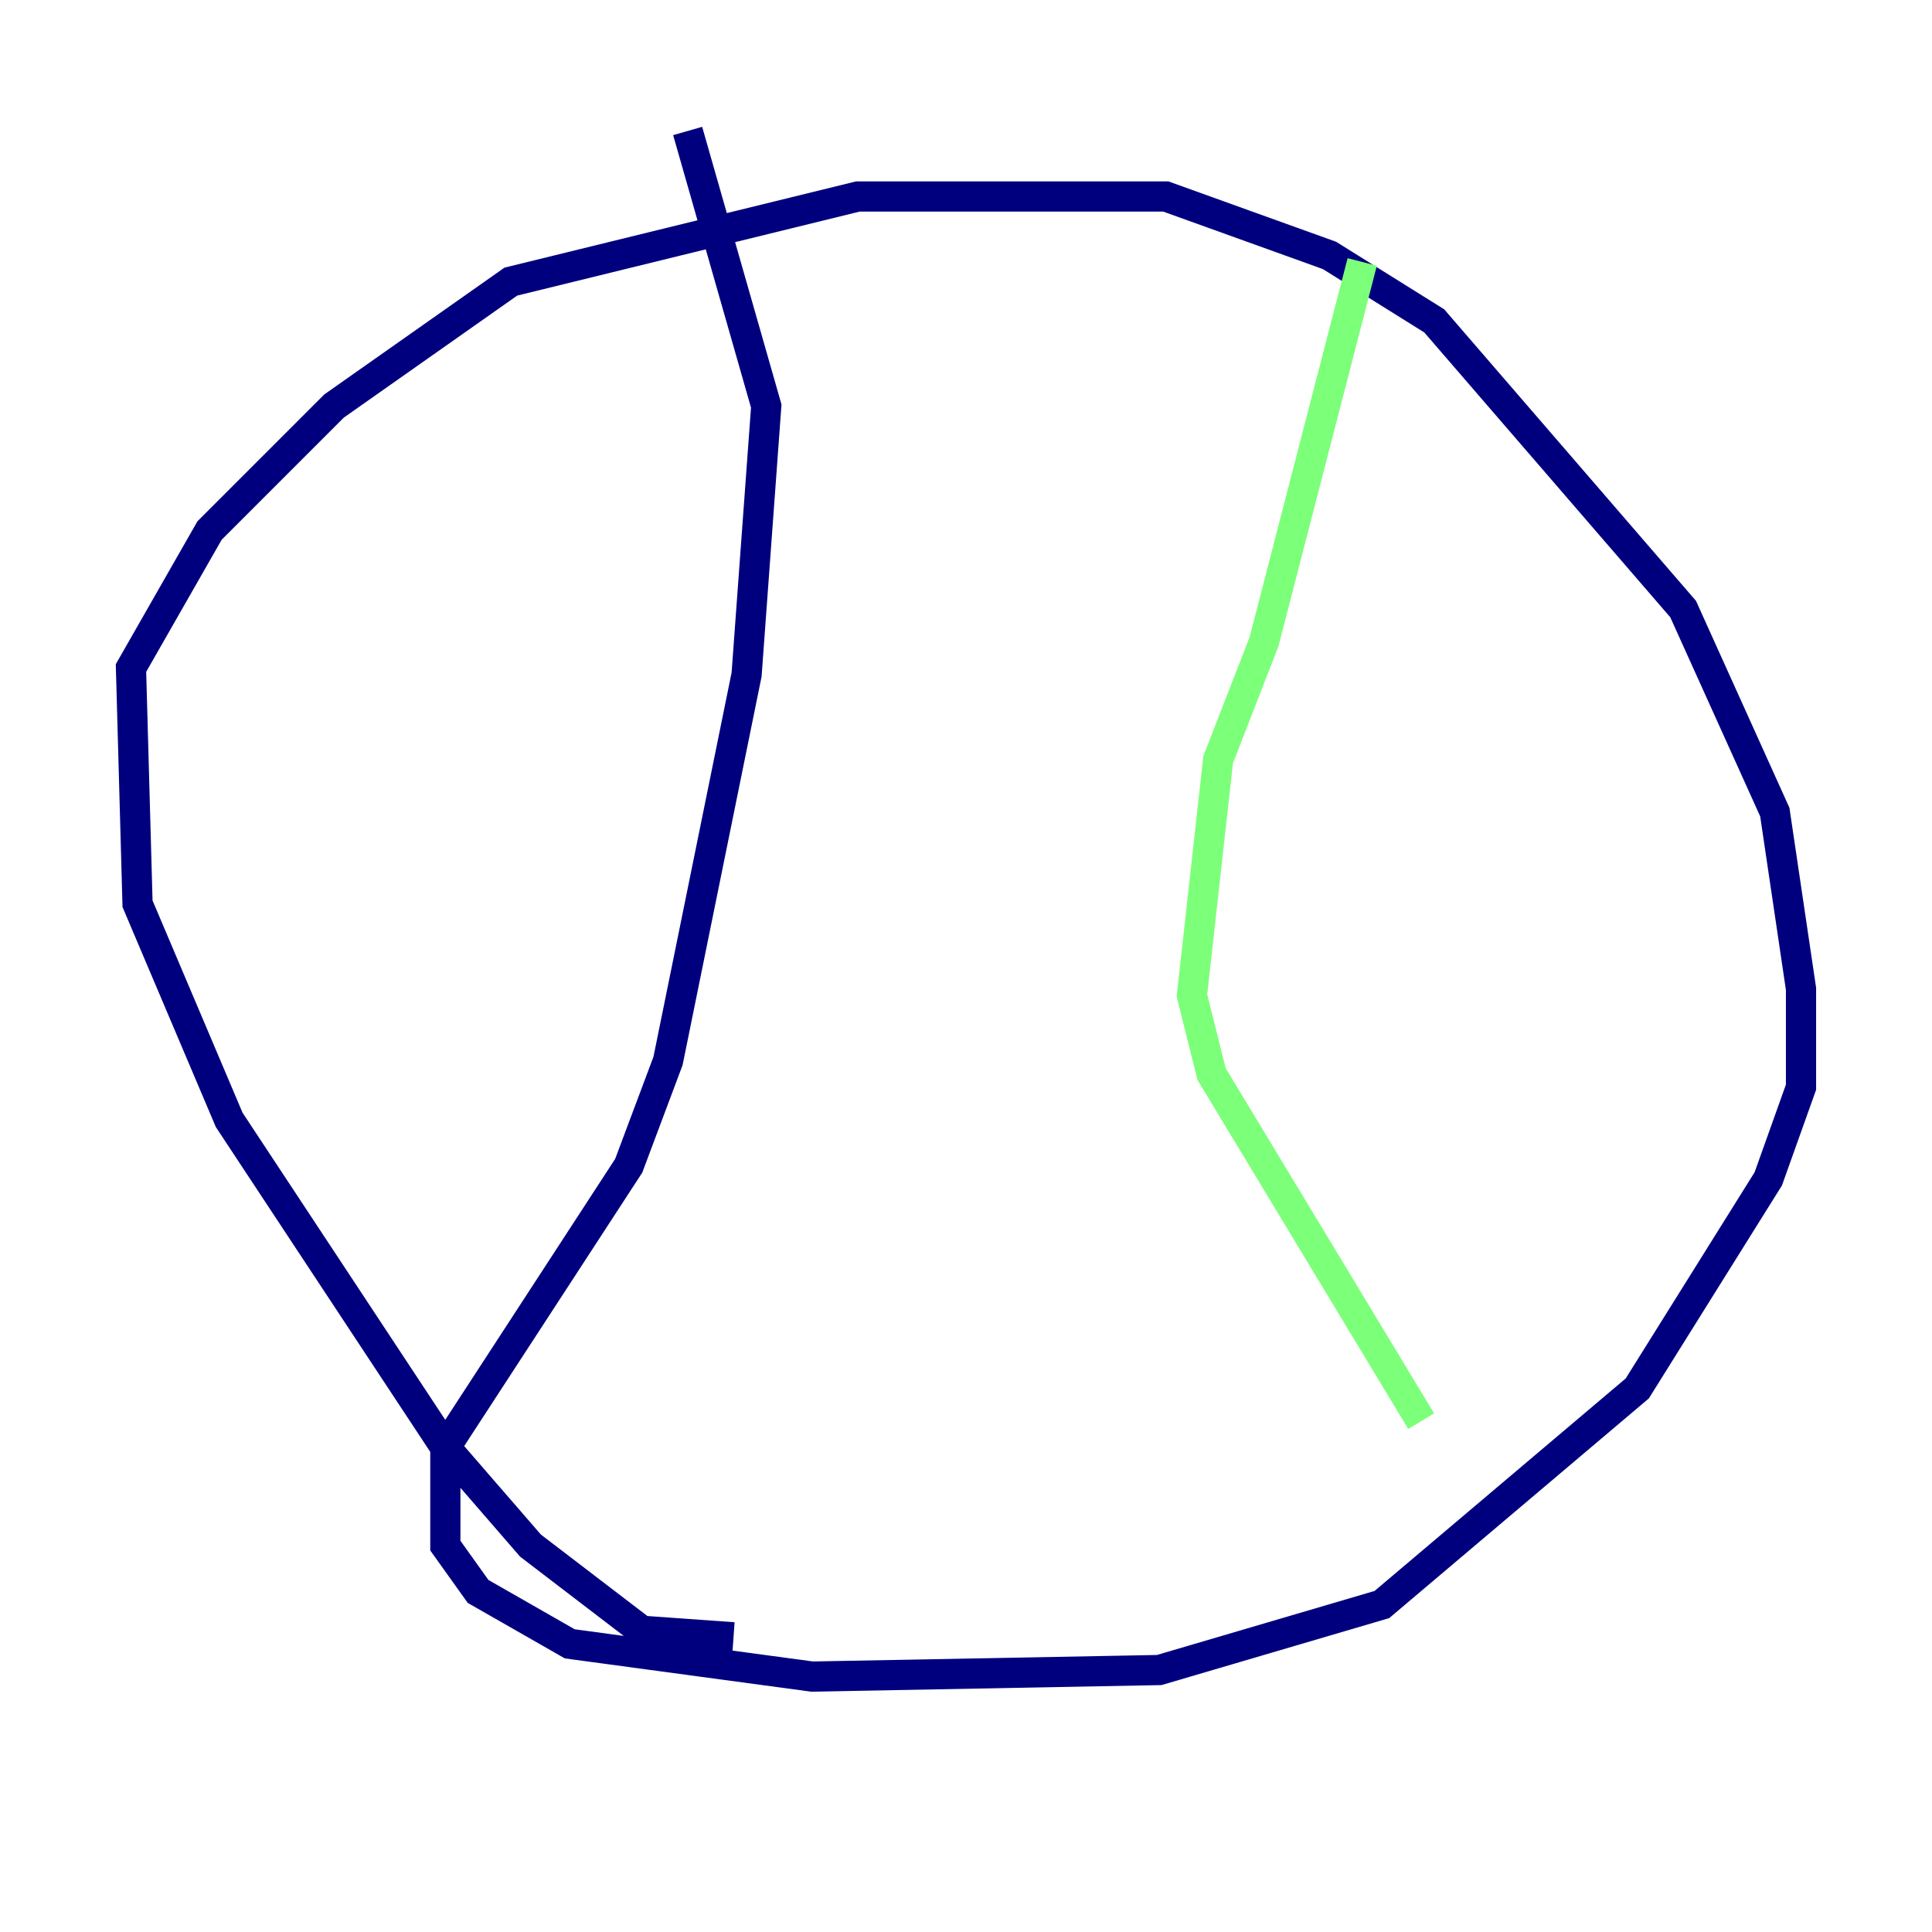 <?xml version="1.0" encoding="utf-8" ?>
<svg baseProfile="tiny" height="128" version="1.2" viewBox="0,0,128,128" width="128" xmlns="http://www.w3.org/2000/svg" xmlns:ev="http://www.w3.org/2001/xml-events" xmlns:xlink="http://www.w3.org/1999/xlink"><defs /><polyline fill="none" points="48.597,108.475 42.522,108.041 35.146,102.4 29.505,95.891 15.186,74.197 9.112,59.878 8.678,44.258 13.885,35.146 22.129,26.902 33.844,18.658 56.841,13.017 77.234,13.017 88.081,16.922 95.024,21.261 111.512,40.352 117.586,53.803 119.322,65.519 119.322,72.027 117.153,78.102 108.475,91.986 91.552,106.305 76.8,110.644 53.803,111.078 37.749,108.909 31.675,105.437 29.505,102.4 29.505,95.891 41.654,77.234 44.258,70.291 49.464,44.691 50.766,26.902 45.559,8.678" stroke="#00007f" stroke-width="2" /><polyline fill="none" points="90.251,17.356 83.742,42.522 80.705,50.332 78.969,65.953 80.271,71.159 94.156,94.156" stroke="#7cff79" stroke-width="2" /><polyline fill="none" points="46.861,78.102 46.861,78.102" stroke="#7f0000" stroke-width="2" /></svg>